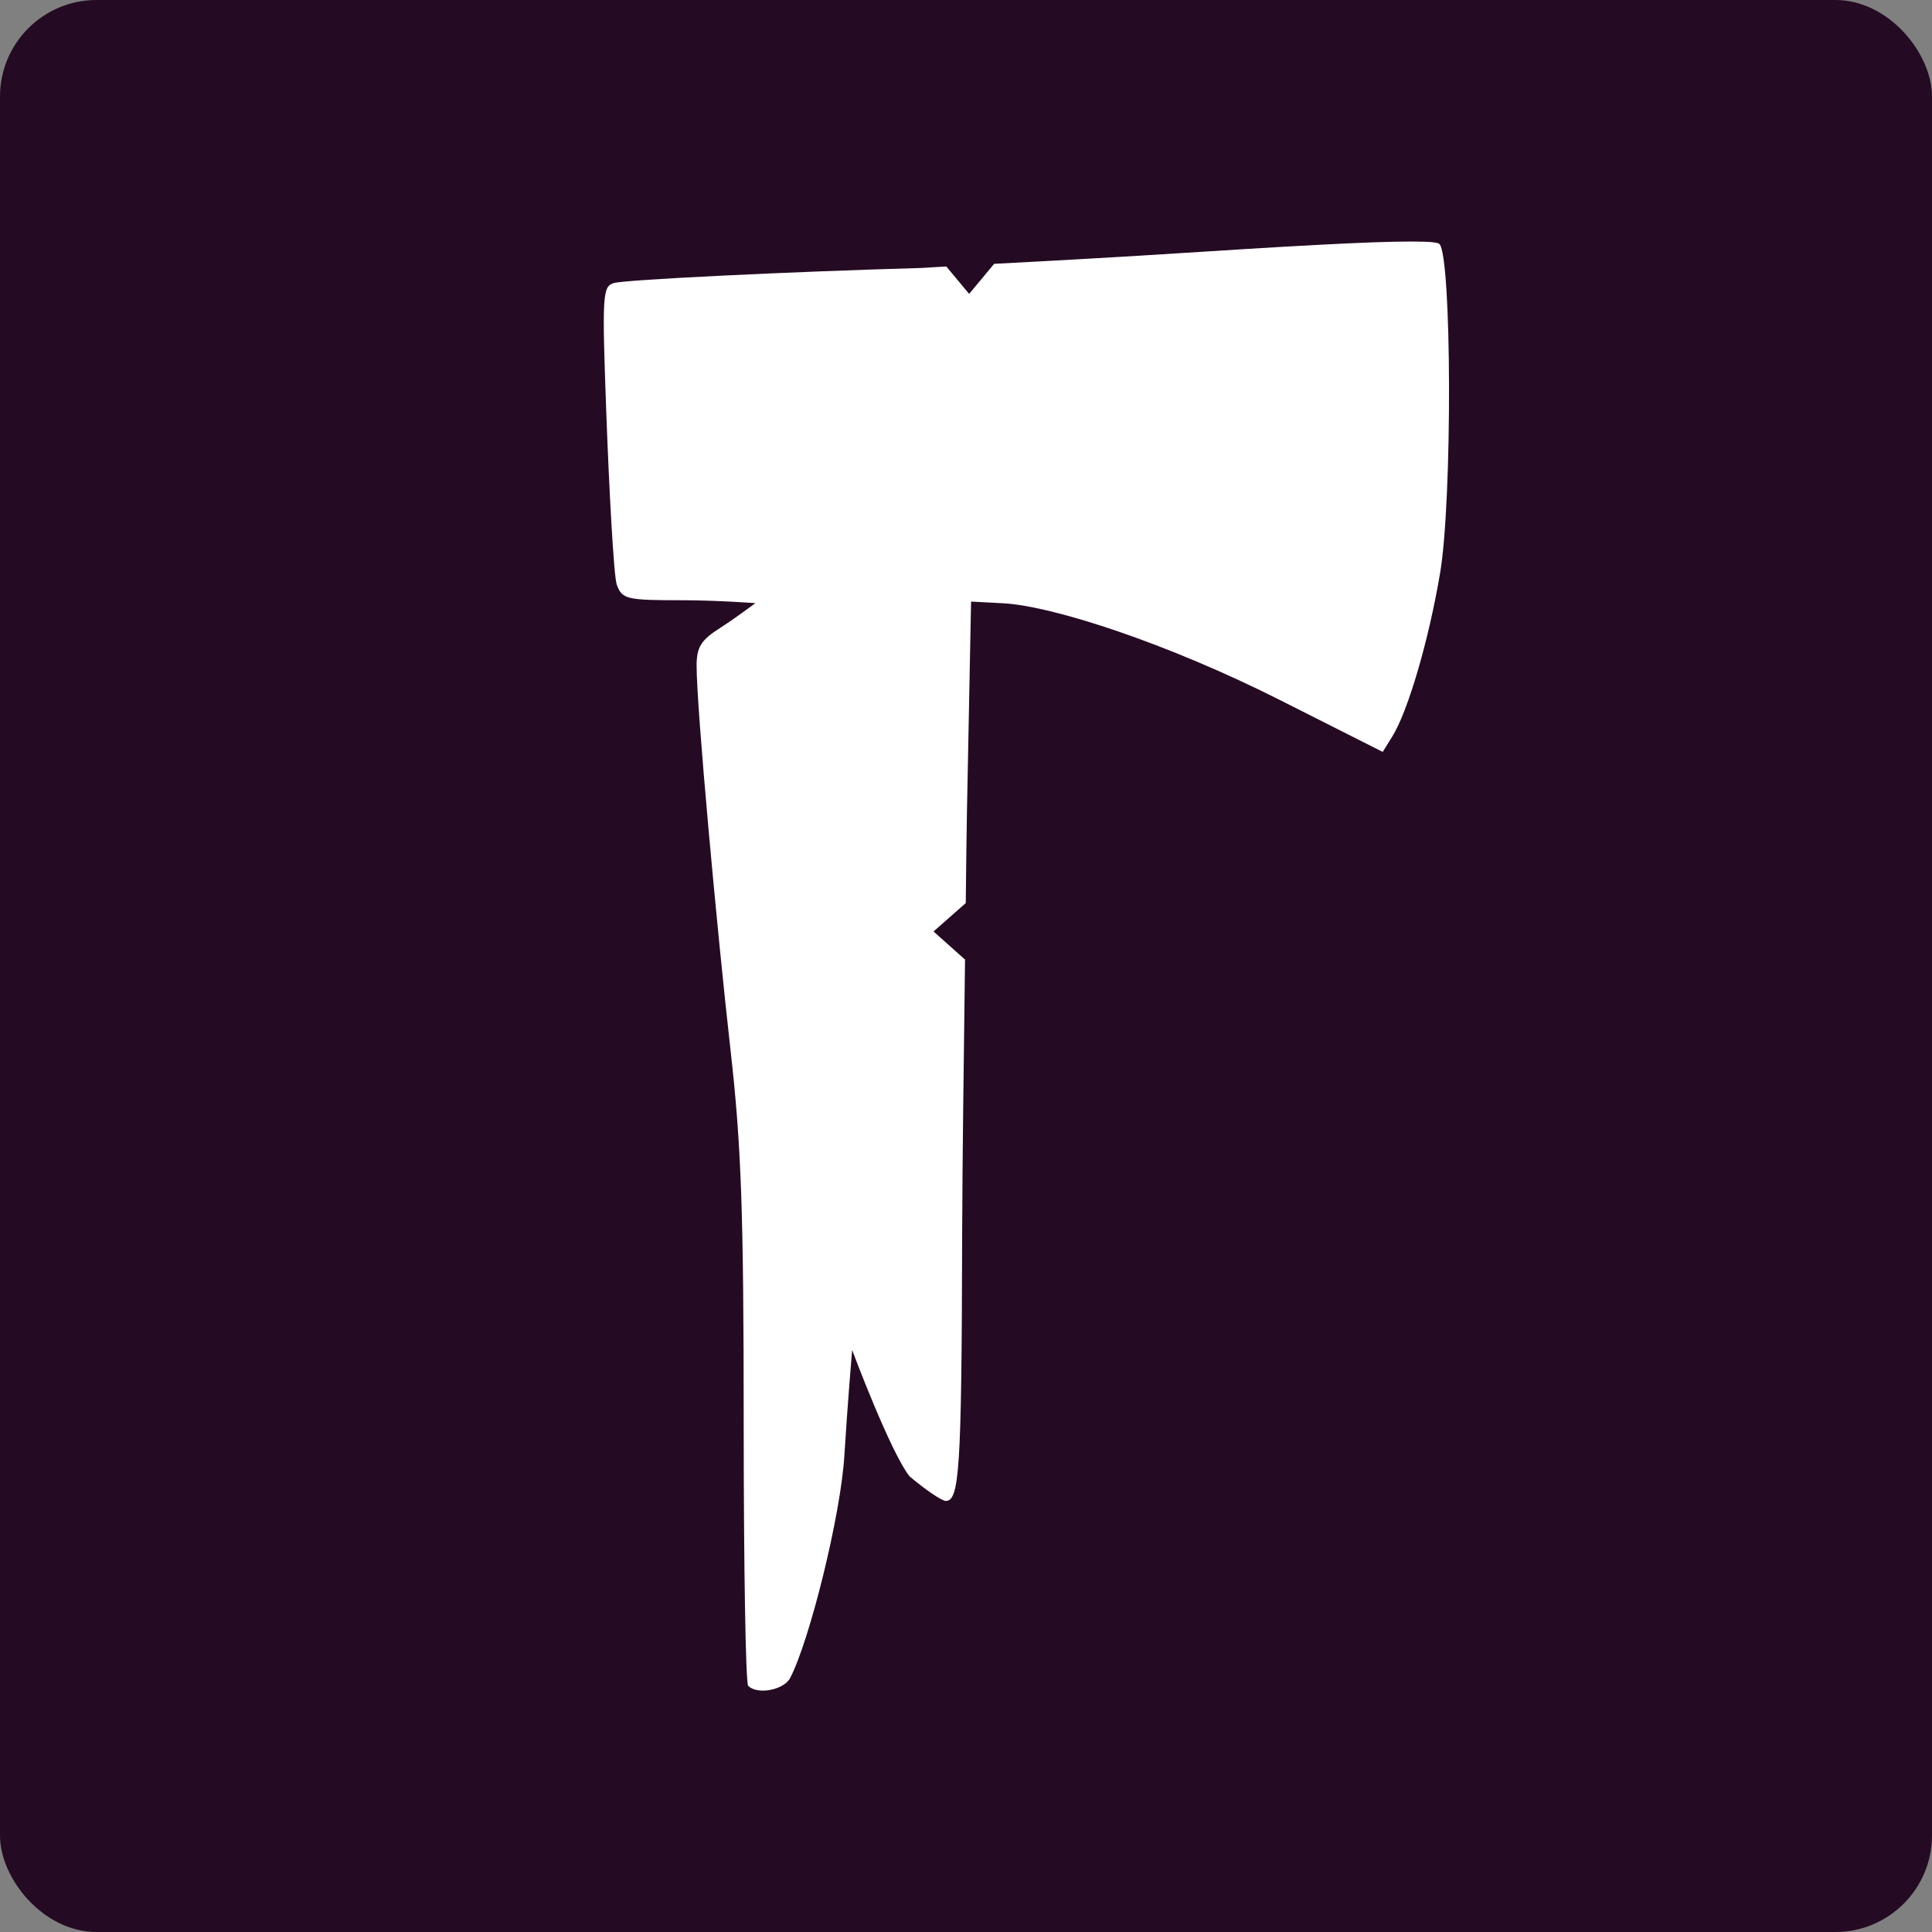 <svg xmlns="http://www.w3.org/2000/svg" width="16" height="16" version="1.1">
 <rect width="100%" height="100%" fill="#808080" stroke="none"/>
 <rect style="fill:#250a23" width="16" height="16" x="0" y="0" rx=".8" ry=".8"/>
 <path style="fill:#ffffff" d="m 11.785,2.002 c -0.243,-0.009 -0.818,0.018 -1.813,0.082 -0.774,0.05 -1.289,0.077 -1.739,0.101 L 8.026,2.434 7.837,2.207 C 7.804,2.208 7.657,2.218 7.636,2.219 6.537,2.25 5.176,2.316 5.084,2.344 c -0.095,0.028 -0.099,0.095 -0.062,1.1 0.022,0.588 0.06,1.327 0.086,1.398 0.044,0.121 0.079,0.129 0.549,0.129 0.276,0 0.599,0.024 0.599,0.024 0,0 -0.184,0.137 -0.292,0.205 -0.159,0.101 -0.195,0.159 -0.195,0.314 0,0.352 0.17,2.201 0.28,3.174 0.09,0.793 0.11,1.344 0.11,3.1 0,1.174 0.016,2.152 0.037,2.173 0.075,0.077 0.295,0.036 0.348,-0.065 0.159,-0.305 0.419,-1.344 0.449,-1.845 0.025,-0.411 0.064,-0.871 0.064,-0.871 0,0 0.316,0.846 0.476,1.047 0.133,0.112 0.267,0.203 0.299,0.203 0.112,0 0.132,-0.241 0.136,-2.178 0.002,-0.664 0.014,-1.488 0.024,-2.305 L 7.731,7.714 7.998,7.479 c 0.004,-0.322 0.005,-0.509 0.01,-0.761 l 0.034,-1.736 0.264,0.014 c 0.416,0.022 1.37,0.335 2.295,0.802 L 11.451,6.227 11.53,6.1 c 0.13,-0.208 0.304,-0.802 0.397,-1.359 0.101,-0.6 0.096,-2.615 -0.006,-2.72 -0.01,-0.011 -0.055,-0.017 -0.136,-0.02 z"/>
</svg>
